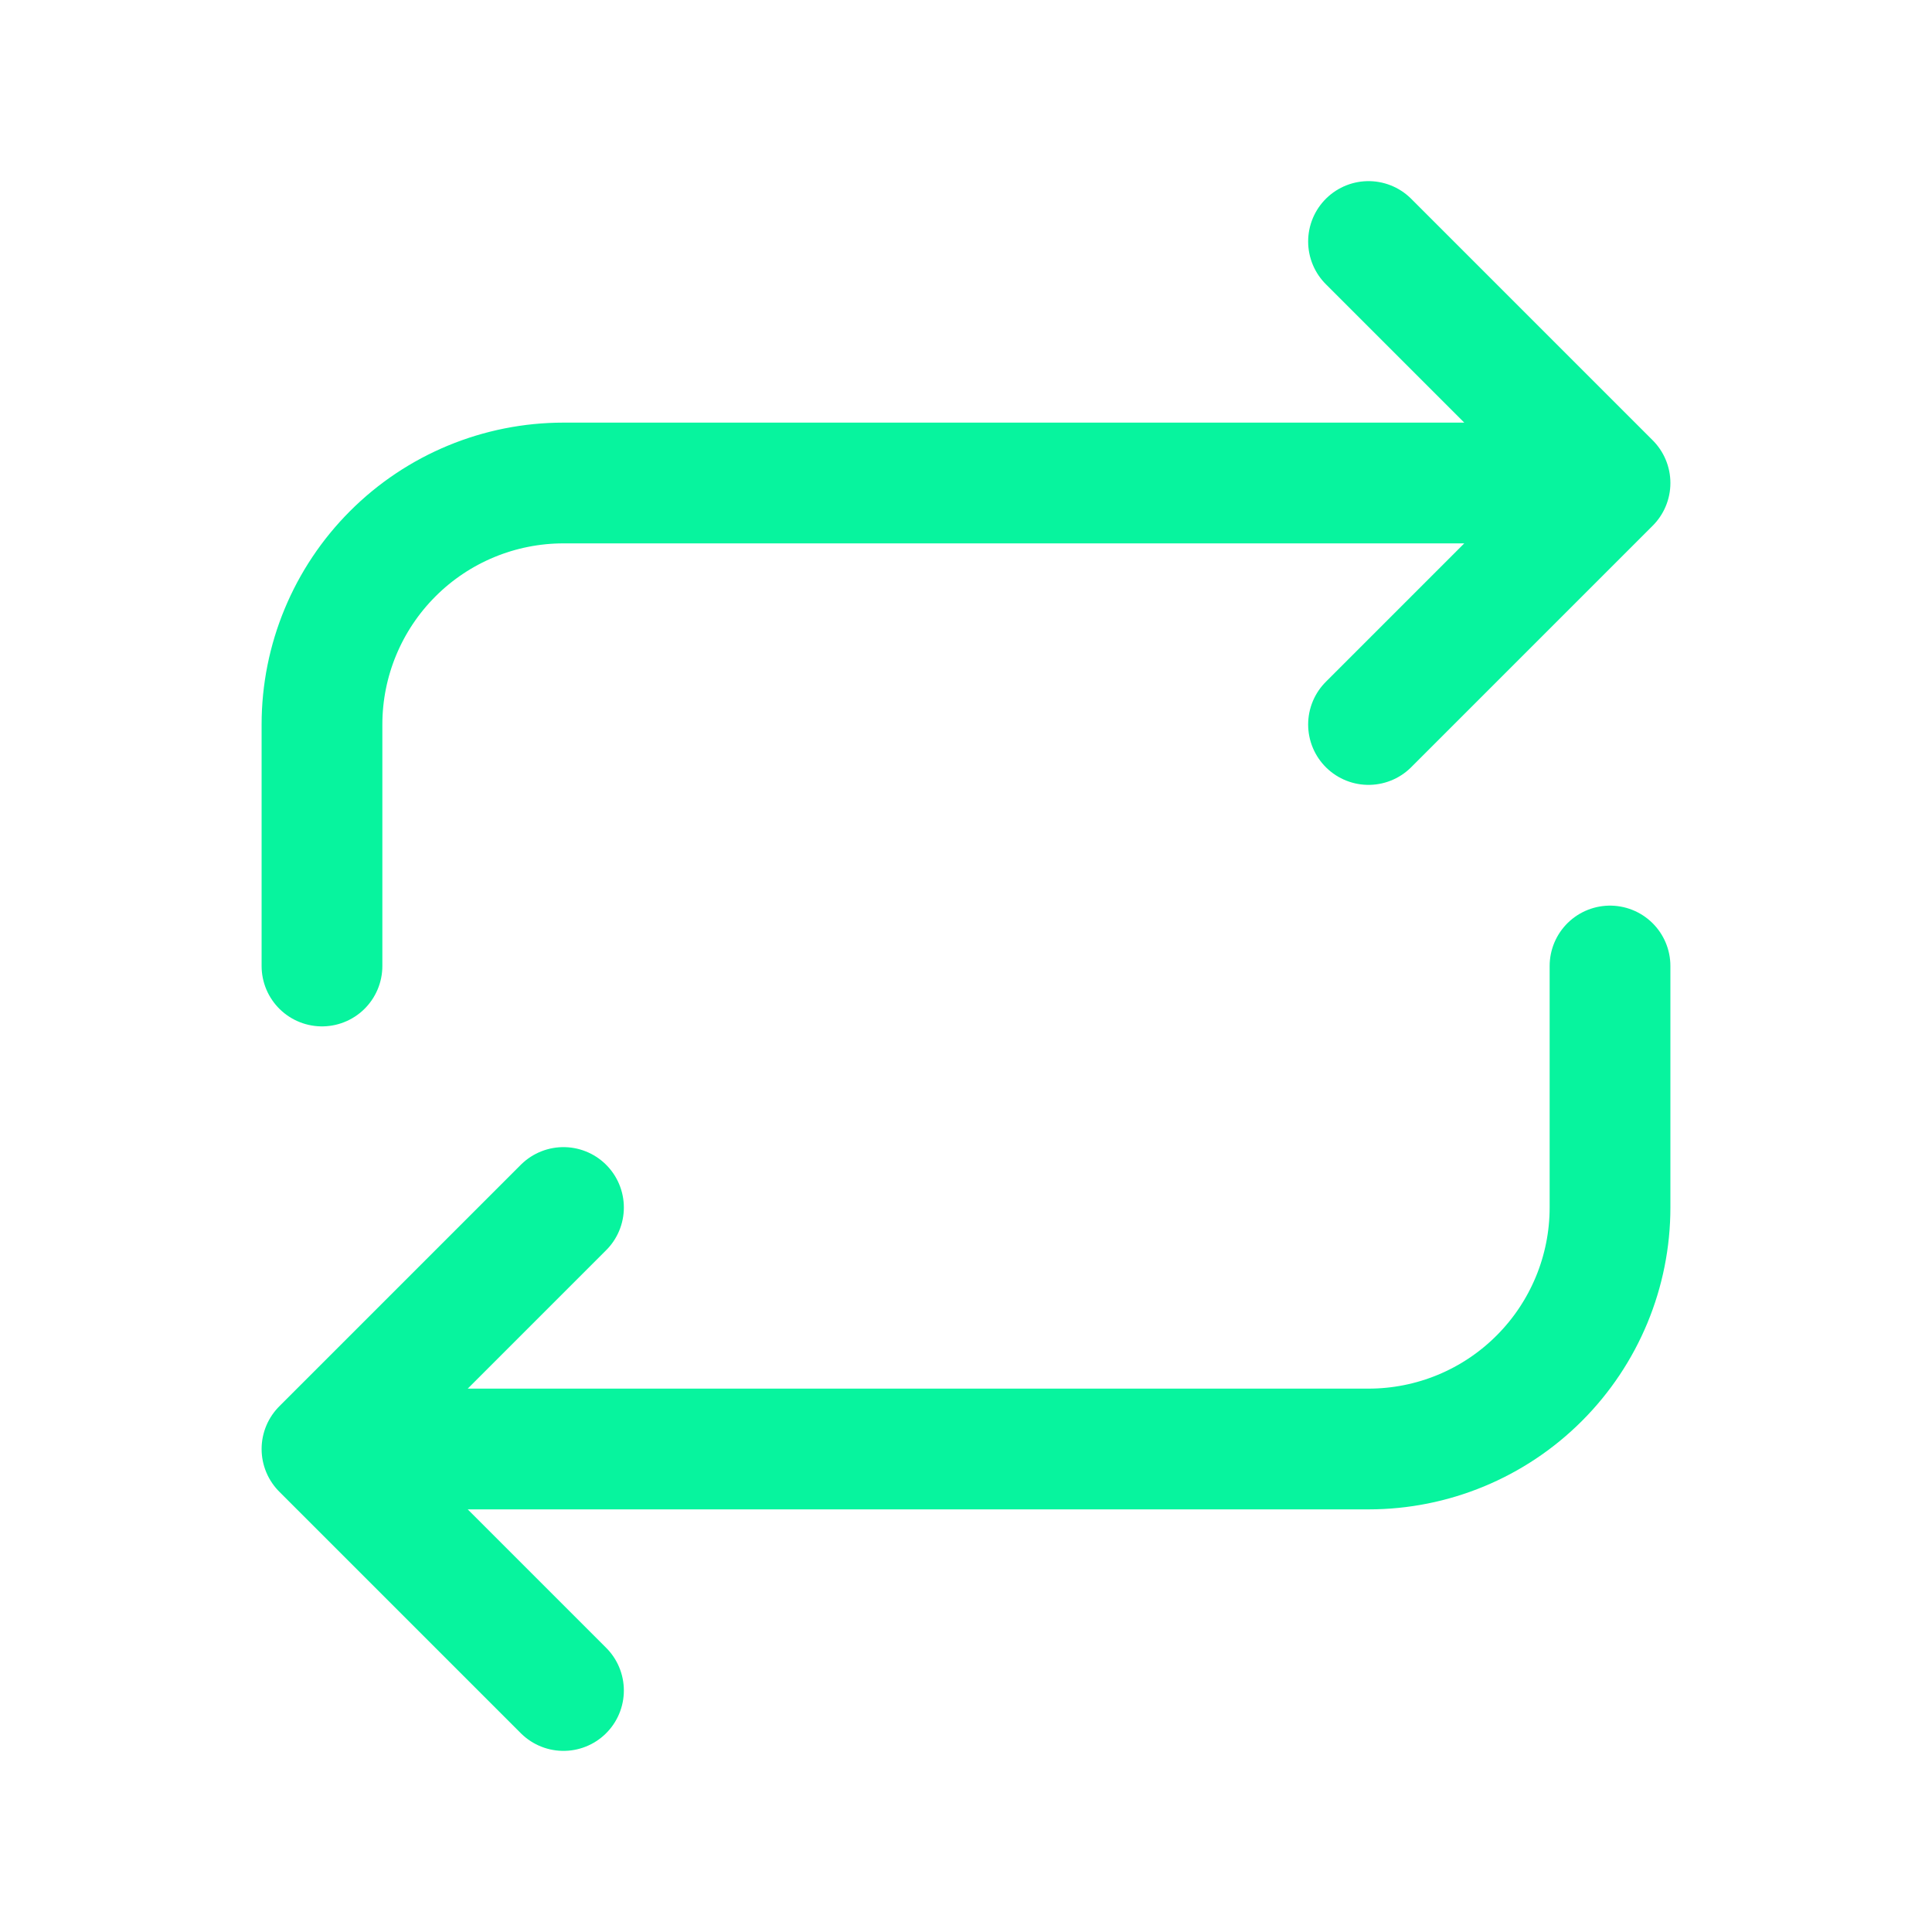<svg width="32" height="32" viewBox="0 0 32 32" fill="none" xmlns="http://www.w3.org/2000/svg">
<path d="M5.333 16V12C5.333 10.939 5.755 9.922 6.505 9.172C7.255 8.421 8.273 8 9.333 8H26.667M26.667 8L22.667 4M26.667 8L22.667 12" stroke="#07F49E" stroke-width="2" stroke-linecap="round" stroke-linejoin="round"/>
<path d="M26.667 16V20C26.667 21.061 26.245 22.078 25.495 22.828C24.745 23.579 23.728 24 22.667 24H5.333M5.333 24L9.333 28M5.333 24L9.333 20" stroke="#07F49E" stroke-width="2" stroke-linecap="round" stroke-linejoin="round"/>
</svg>
